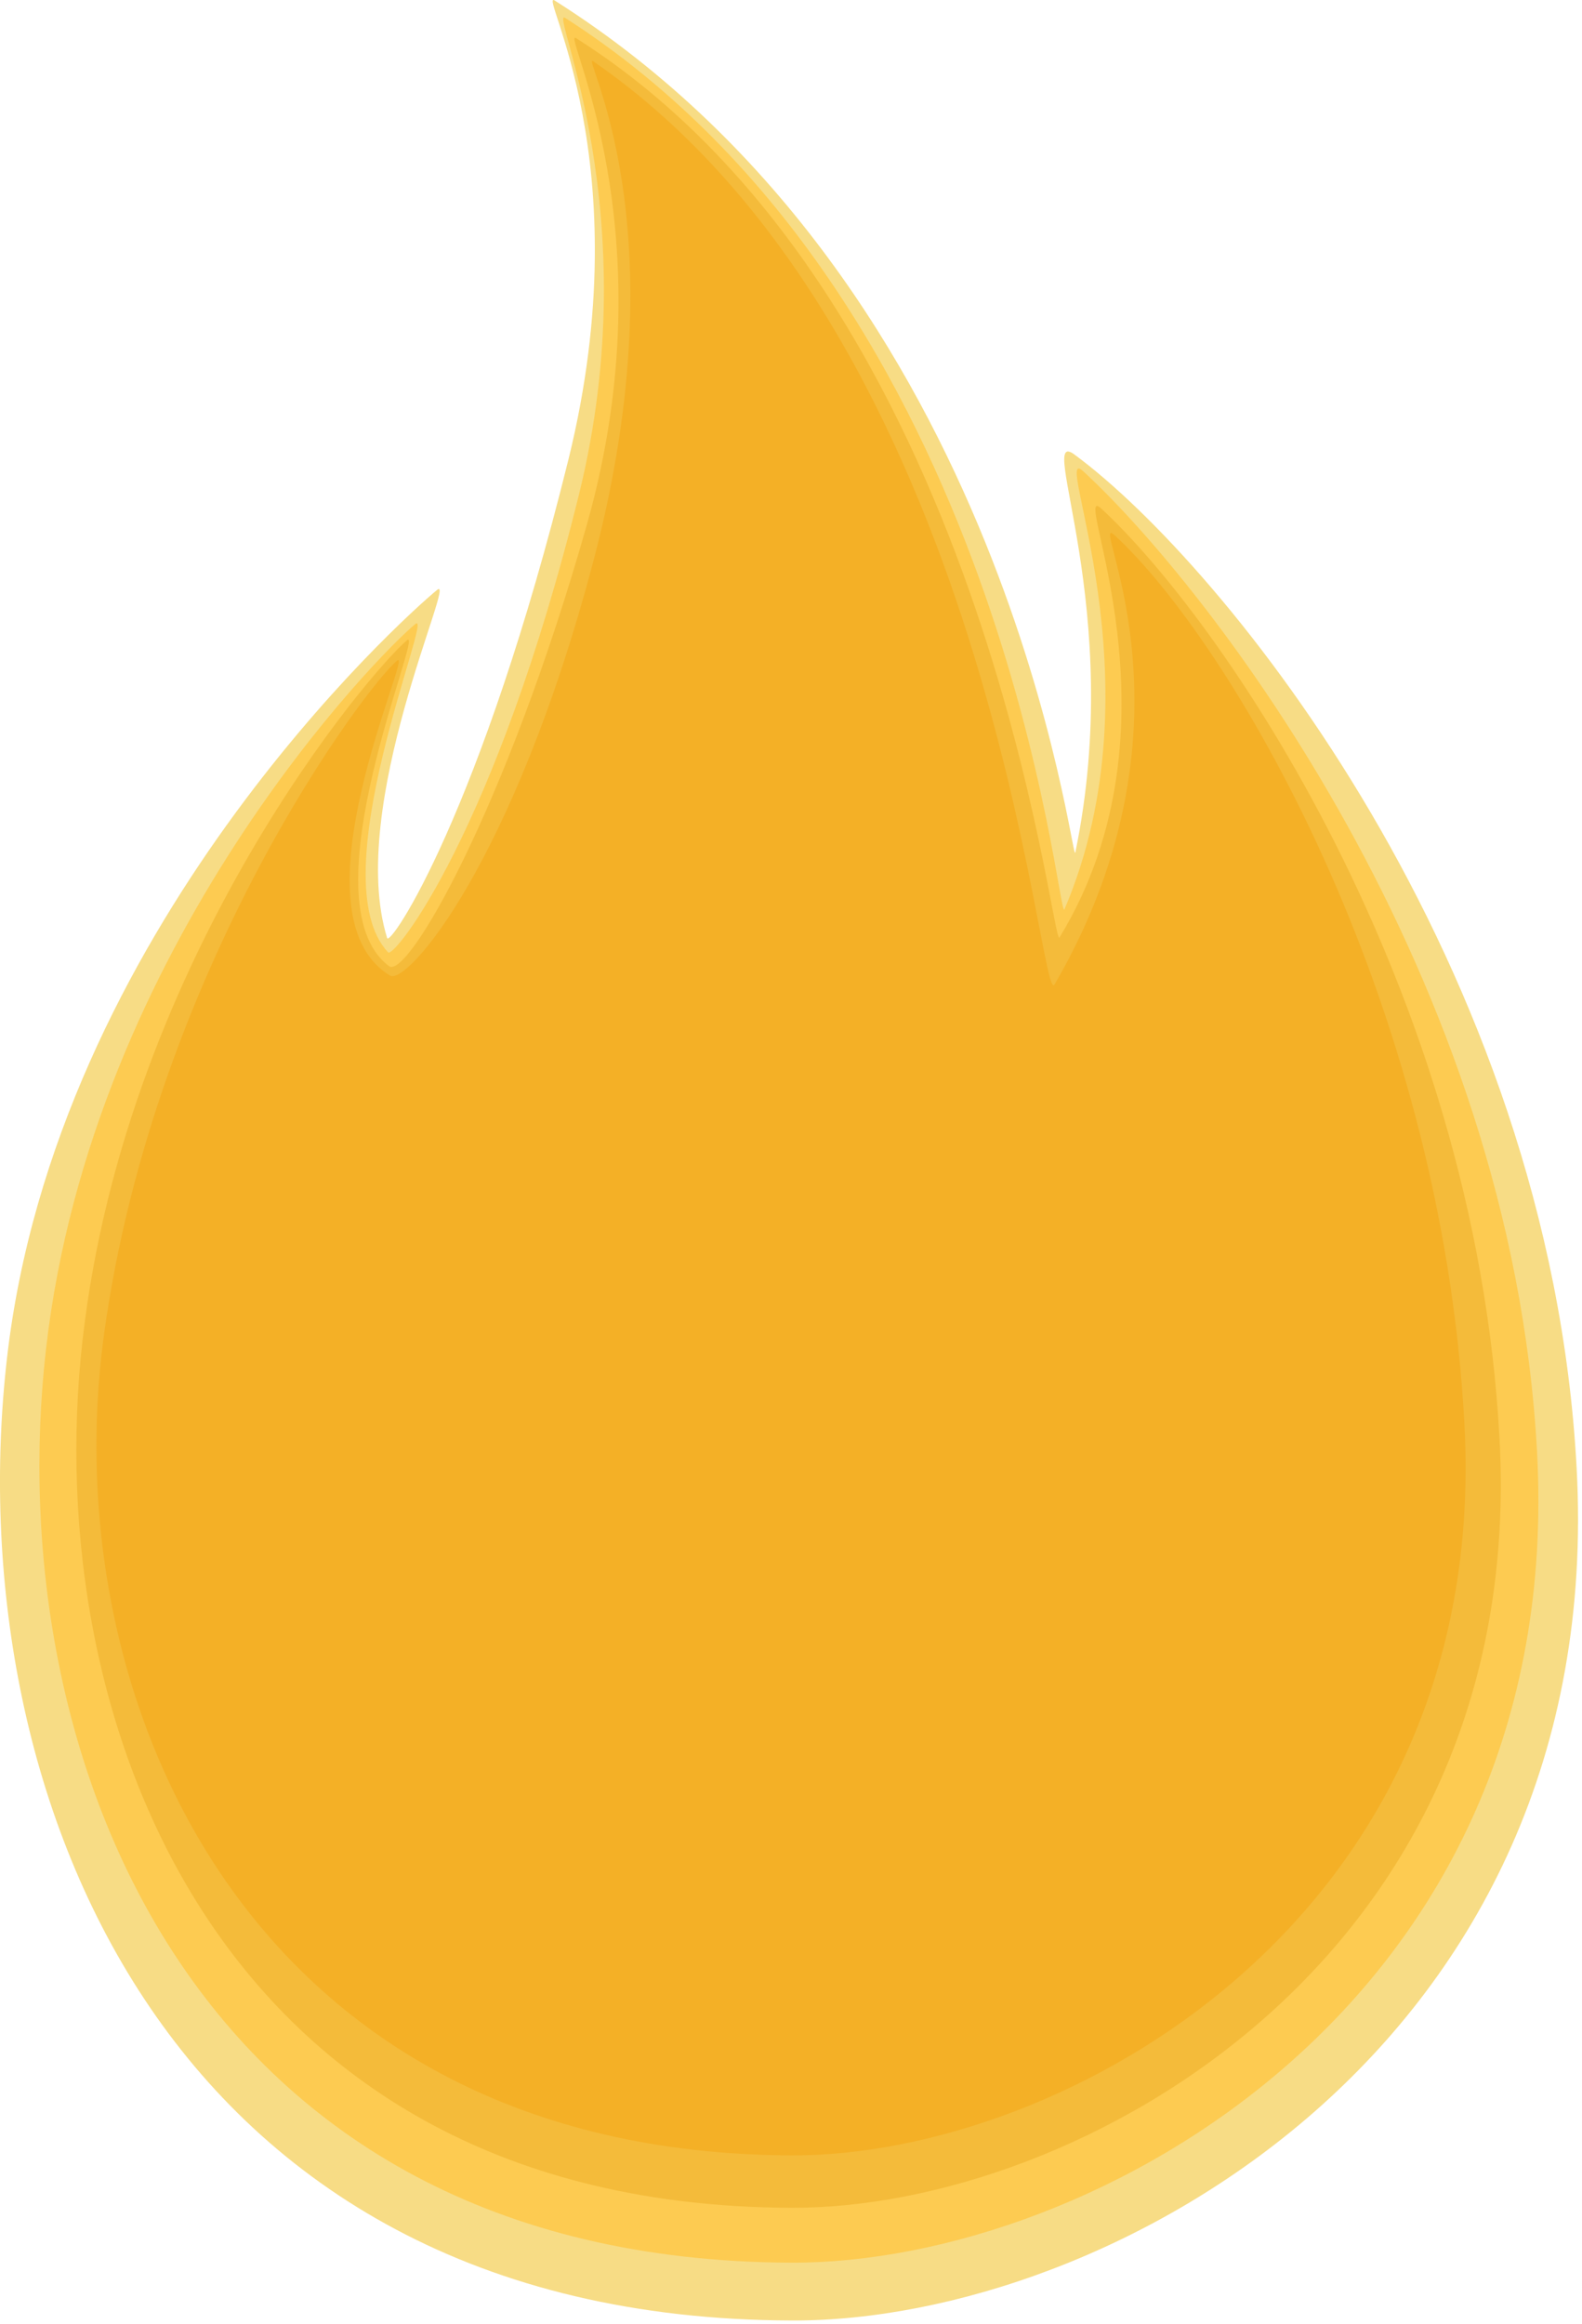 <svg width="32" height="47" viewBox="0 0 32 47" fill="none" xmlns="http://www.w3.org/2000/svg">
	<path d="M16.021 46.931C22.411 46.951 32.531 41.391 31.891 29.681C31.341 19.481 24.731 11.401 21.731 9.191C20.941 8.611 22.771 12.311 21.751 17.241C21.681 17.591 20.451 5.851 11.221 0.011C10.861 -0.219 12.981 3.261 11.501 9.281C9.731 16.441 7.891 19.161 7.831 18.971C7.001 16.301 9.261 11.581 8.841 11.931C8.111 12.531 1.131 18.821 0.141 27.471C-0.849 36.121 3.251 46.891 16.011 46.931H16.021Z" fill="#F7DC85" />
	<path d="M16.011 45.761C22.091 45.781 31.691 40.501 31.091 29.371C30.571 19.681 24.421 11.841 21.911 9.531C21.231 8.901 23.511 13.751 21.531 18.391C21.391 18.701 20.391 6.111 11.431 0.361C11.091 0.141 13.121 4.281 11.711 10.001C10.031 16.811 7.971 19.391 7.851 19.261C6.441 17.771 8.801 12.291 8.401 12.621C7.701 13.191 1.871 19.061 0.931 27.281C-0.009 35.501 3.881 45.721 16.011 45.761Z" fill="#FDCB51" />
	<path d="M16.011 44.651C21.781 44.671 30.911 39.651 30.331 29.081C29.831 19.881 24.651 12.471 22.271 10.281C21.621 9.691 24.071 14.631 21.431 18.961C21.271 19.231 19.981 6.041 11.651 0.771C11.331 0.561 13.561 4.641 11.871 10.611C10.241 16.361 8.241 19.811 7.871 19.541C6.131 18.241 8.611 12.641 8.231 12.951C7.571 13.491 2.561 19.281 1.671 27.091C0.781 34.901 4.481 44.611 16.001 44.651H16.011Z" fill="#F4BB3A" />
	<path d="M16.012 43.591C21.491 43.611 30.162 38.841 29.622 28.801C29.151 20.061 24.811 12.911 22.552 10.831C21.942 10.261 24.482 14.491 21.331 19.911C21.012 20.461 20.102 6.831 12.002 1.241C11.711 1.041 13.822 4.461 12.002 11.351C10.382 17.471 8.232 19.931 7.892 19.731C5.812 18.481 8.392 13.071 8.032 13.361C7.412 13.871 3.122 19.561 2.102 27.001C1.092 34.401 5.072 43.551 16.012 43.591Z" fill="#F4B026" />
</svg>

